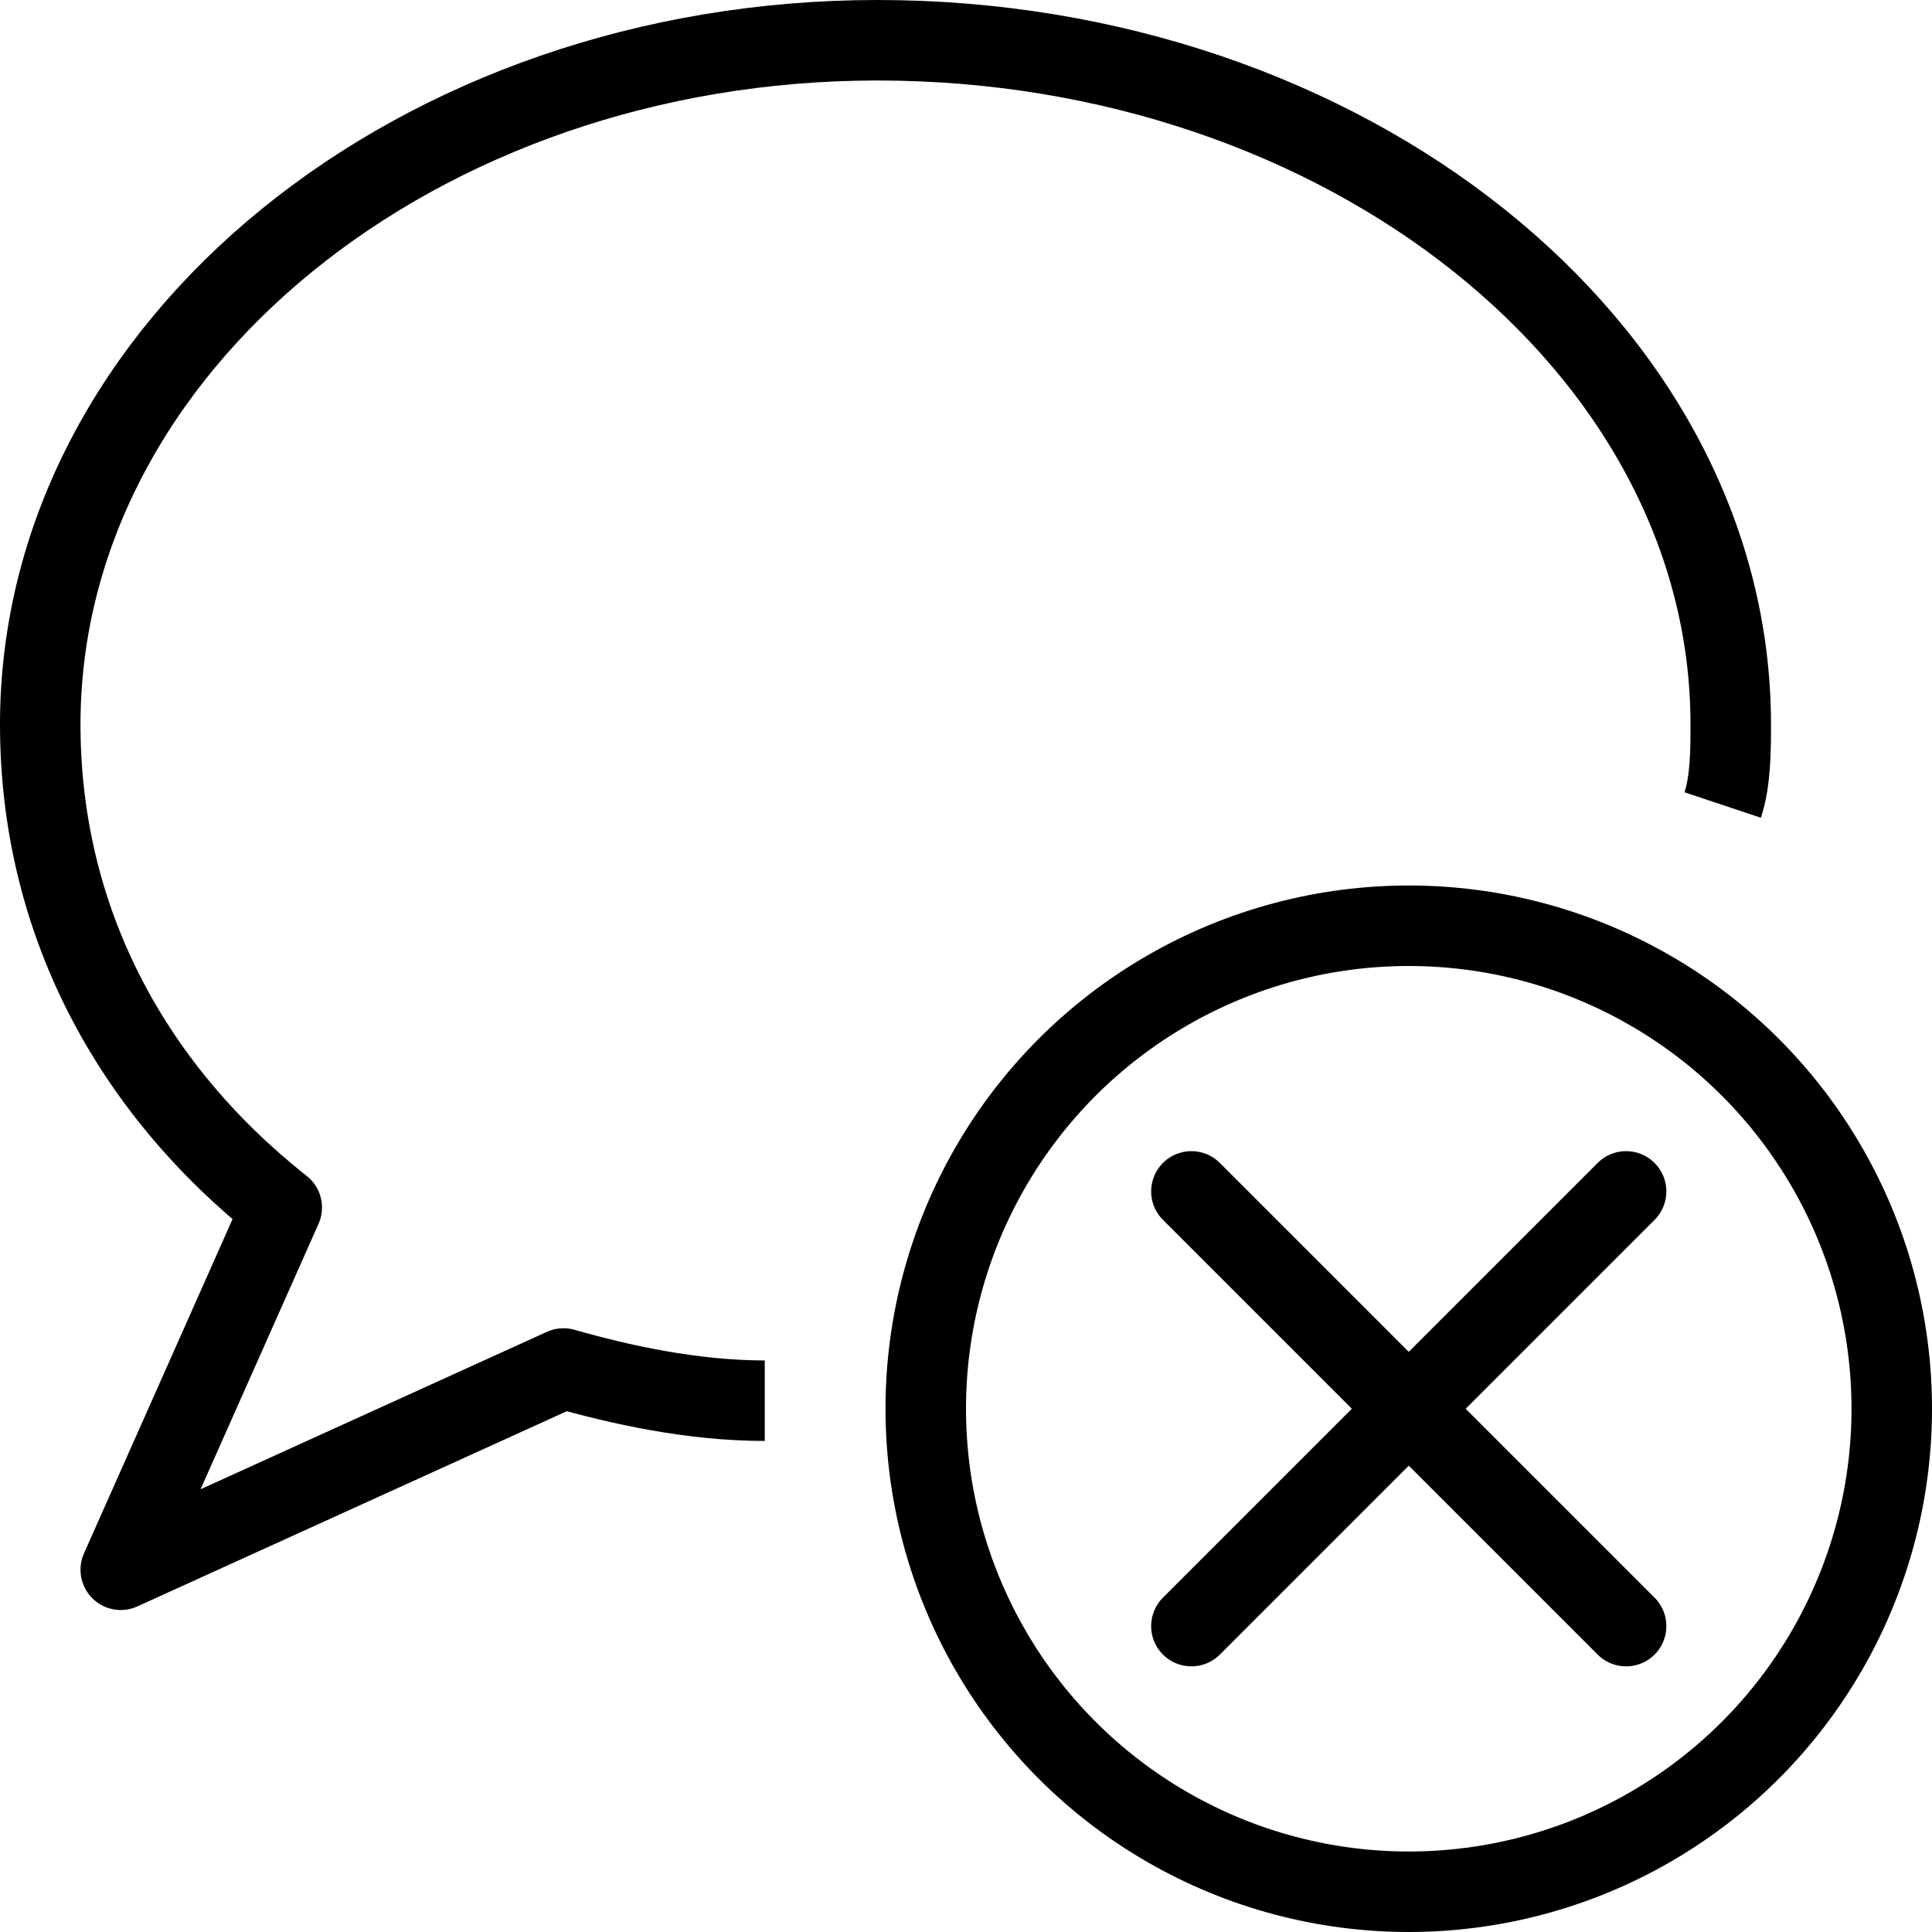 <?xml version="1.0" encoding="utf-8"?>
<!-- Generator: Adobe Illustrator 19.2.0, SVG Export Plug-In . SVG Version: 6.00 Build 0)  -->
<svg version="1.1" id="Layer_1" xmlns="http://www.w3.org/2000/svg" xmlns:xlink="http://www.w3.org/1999/xlink" x="0px" y="0px"
	 viewBox="0 0 24 24" style="enable-background:new 0 0 24 24;" xml:space="preserve">
<style type="text/css">
	.st0{display:none;}
	.st1{display:inline;}
	.st2{fill:none;stroke:#000000;stroke-linejoin:round;stroke-miterlimit:10;}
	.st3{fill:none;stroke:#000000;stroke-linecap:round;stroke-linejoin:round;stroke-miterlimit:10;}
</style>
<g id="Filled_Icons" class="st0">
	<g class="st1">
		<path d="M17.5,10c1.5,0,2.9,0.4,4,1.2c0.3-0.7,0.4-1.1,0.4-1.1c0.3-2.2-0.4-4.4-1.9-6.2C17.9,1.4,14.5,0,10.9,0C4.9,0,0,4,0,9
			c0,2.4,1,4.5,2.9,6.1L1,19.3c-0.1,0.2,0,0.4,0.1,0.6C1.2,20,1.4,20,1.5,20c0.1,0,0.1,0,0.2,0L7,17.5c0.9,0.3,1.7,0.4,2.4,0.4
			c0.2,0,0.4,0,0.5,0c0-0.1,0-0.3,0-0.4C10,13.4,13.4,10,17.5,10z"/>
		<path d="M17.5,11c-3.6,0-6.5,2.9-6.5,6.5s2.9,6.5,6.5,6.5s6.5-2.9,6.5-6.5S21.1,11,17.5,11z M20.6,19.8c0.2,0.2,0.2,0.5,0,0.7
			c-0.1,0.1-0.2,0.1-0.4,0.1c-0.1,0-0.3,0-0.4-0.1l-2.3-2.3l-2.3,2.3c-0.1,0.1-0.2,0.1-0.4,0.1c-0.1,0-0.3,0-0.4-0.1
			c-0.2-0.2-0.2-0.5,0-0.7l2.3-2.3l-2.3-2.3c-0.2-0.2-0.2-0.5,0-0.7c0.2-0.2,0.5-0.2,0.7,0l2.3,2.3l2.3-2.3c0.2-0.2,0.5-0.2,0.7,0
			c0.2,0.2,0.2,0.5,0,0.7l-2.3,2.3L20.6,19.8z"/>
	</g>
</g>
<g id="Outline_Icons">
	<g>
		<path class="st2" d="M9.5,17.4C8.6,17.4,7.7,17.2,7,17l-5.5,2.5l2-4.5c-1.9-1.5-3-3.6-3-6c0-4.7,4.7-8.5,10.4-8.5
			c5.8,0,10.6,3.8,10.6,8.5c0,0.3,0,0.7-0.1,1"/>
		<g>
			<circle class="st2" cx="17.5" cy="17.5" r="6"/>
			<line class="st3" x1="14.8" y1="20.2" x2="20.2" y2="14.8"/>
			<line class="st3" x1="20.2" y1="20.2" x2="14.8" y2="14.8"/>
		</g>
	</g>
</g>
</svg>
